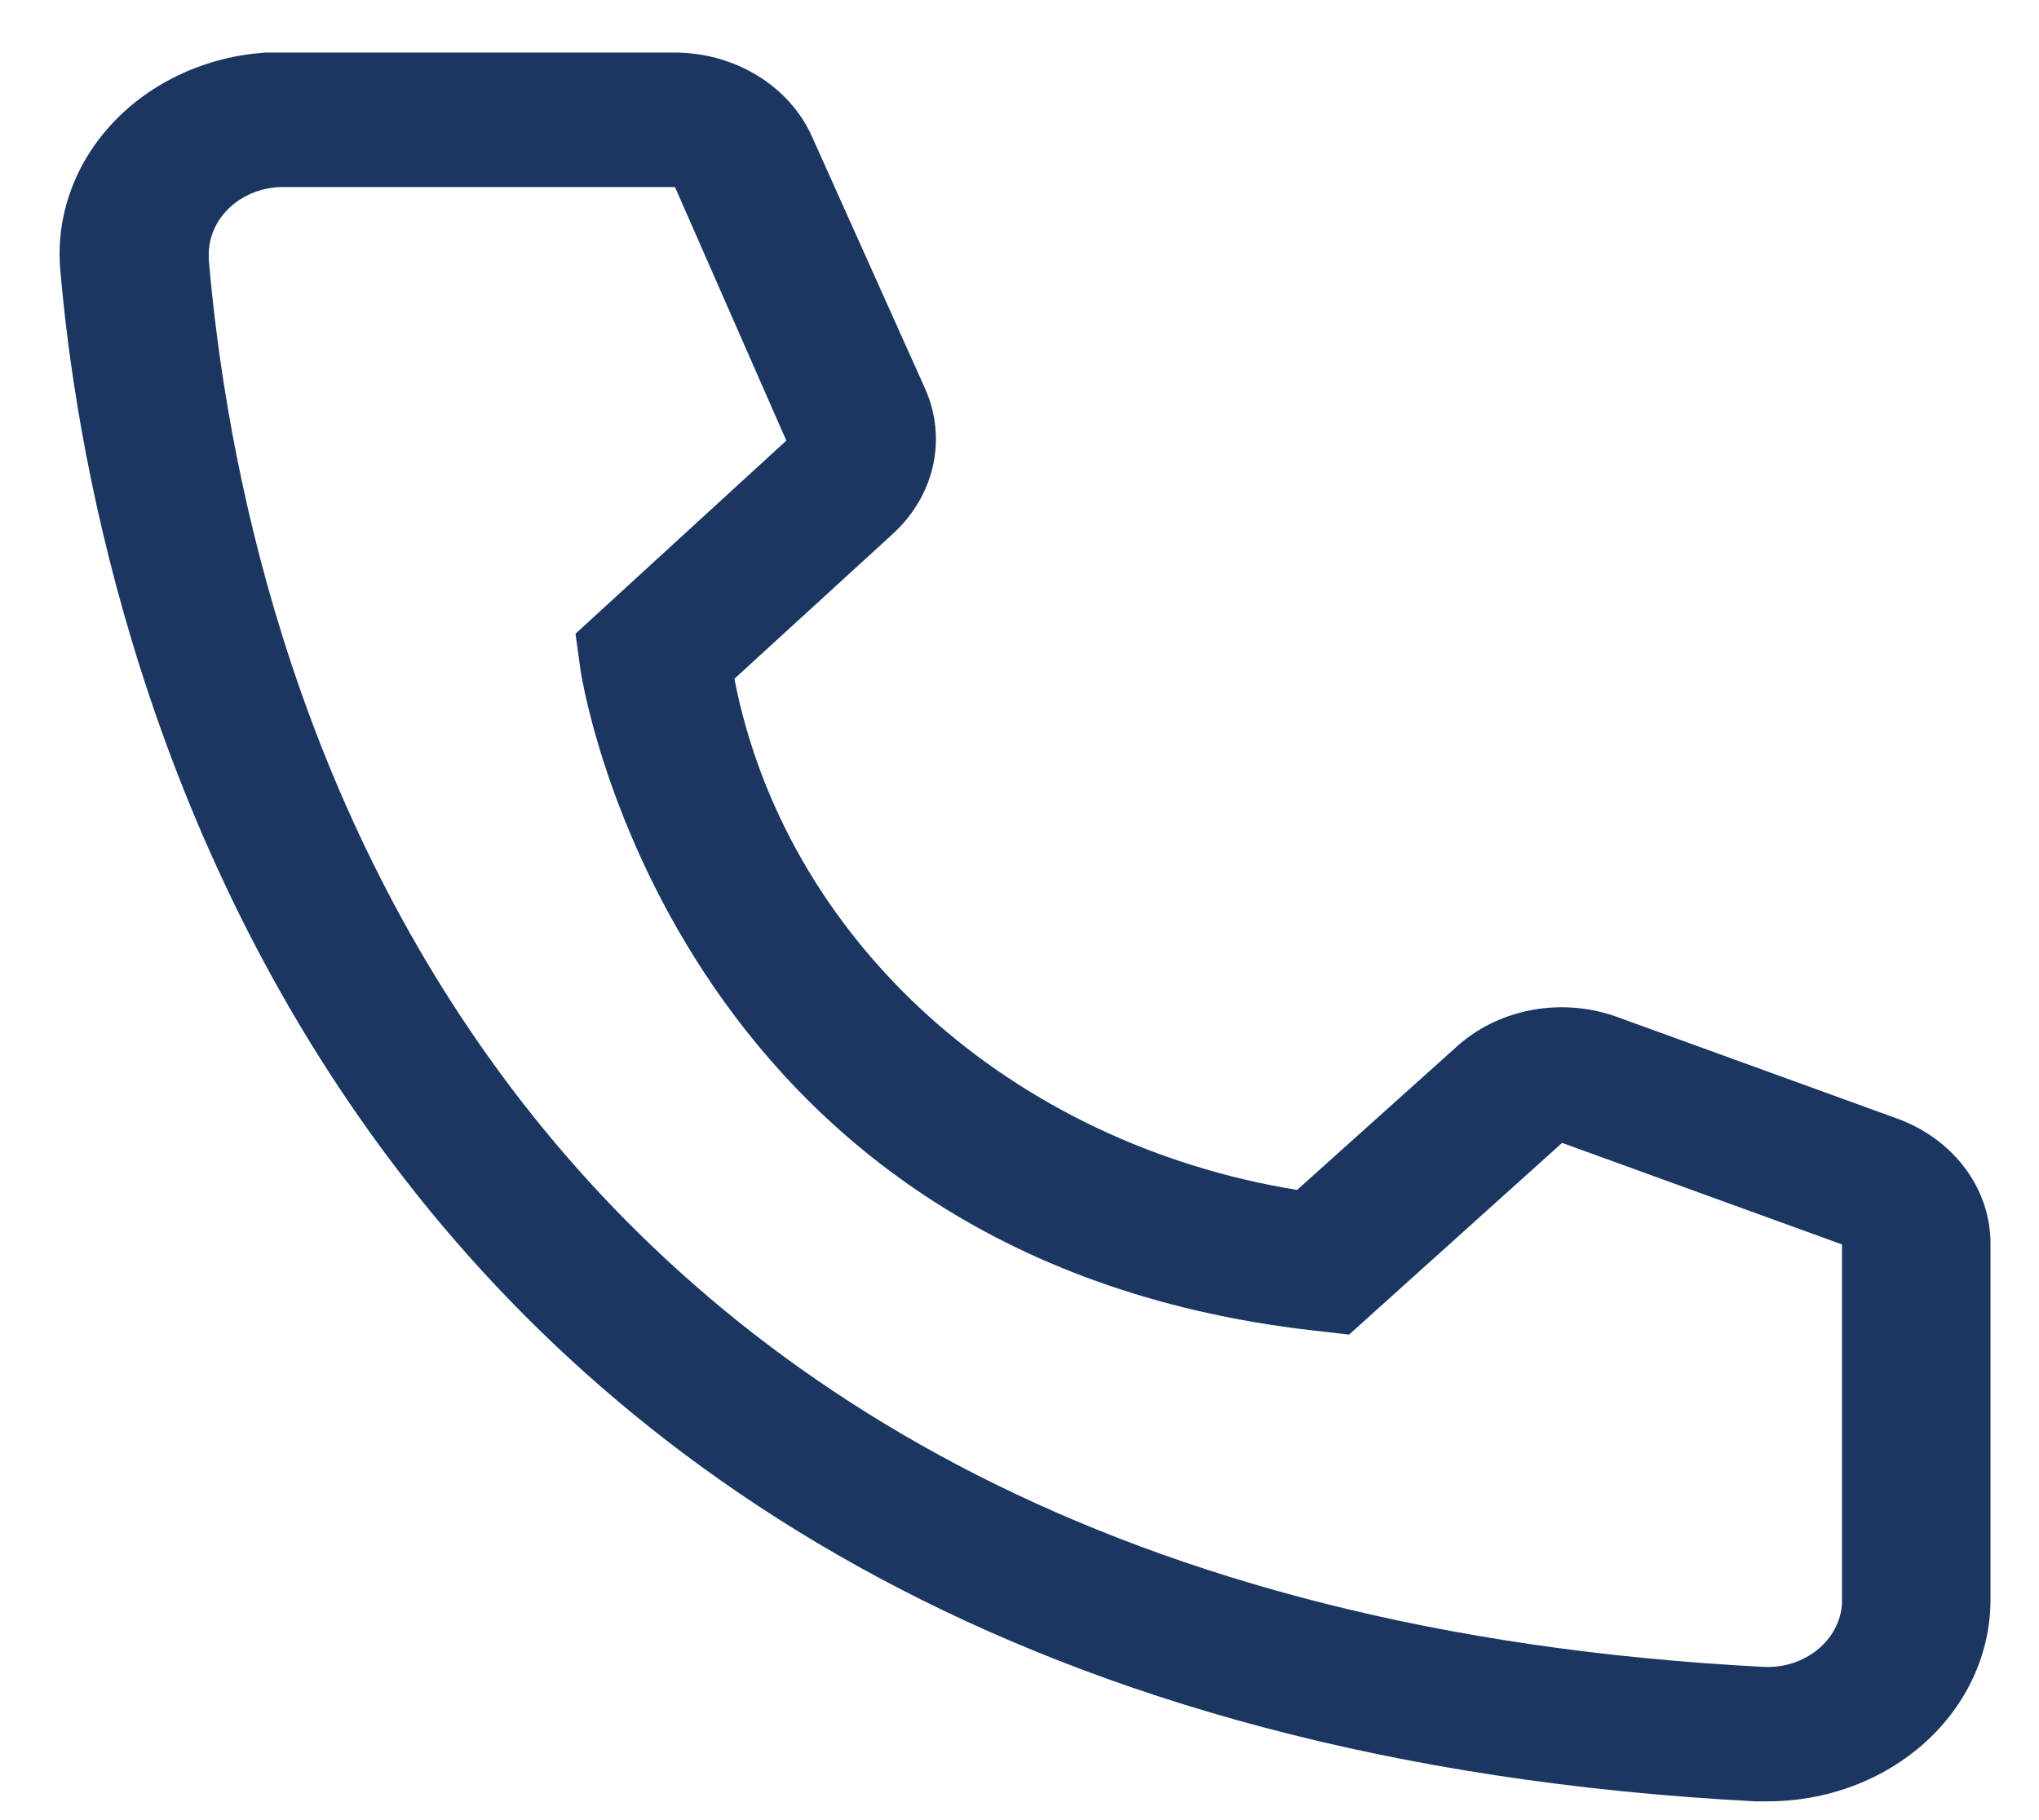 <svg width="28" height="25" viewBox="0 0 28 25" fill="none" xmlns="http://www.w3.org/2000/svg">
<path d="M24.275 24.742H24.102C4.07 23.698 1.226 8.381 0.828 3.706C0.796 3.342 0.843 2.977 0.968 2.63C1.092 2.283 1.29 1.962 1.552 1.685C1.813 1.407 2.132 1.18 2.491 1.014C2.849 0.849 3.241 0.75 3.642 0.722H9.259C9.667 0.721 10.066 0.832 10.404 1.04C10.742 1.247 11.004 1.542 11.155 1.886L12.705 5.341C12.854 5.677 12.891 6.045 12.811 6.4C12.731 6.755 12.538 7.08 12.256 7.337L10.085 9.323C10.424 11.07 11.347 12.68 12.729 13.936C14.111 15.192 15.886 16.032 17.812 16.344L20.024 14.358C20.311 14.105 20.674 13.934 21.067 13.867C21.461 13.8 21.867 13.839 22.236 13.979L26.08 15.374C26.453 15.516 26.772 15.754 26.996 16.061C27.219 16.366 27.337 16.726 27.334 17.093V21.971C27.334 22.706 27.012 23.411 26.438 23.931C25.864 24.45 25.087 24.742 24.275 24.742ZM3.886 2.569C3.616 2.569 3.357 2.667 3.166 2.84C2.974 3.013 2.867 3.248 2.867 3.493V3.567C3.336 9.037 6.343 21.971 24.214 22.895C24.348 22.902 24.482 22.886 24.609 22.846C24.736 22.806 24.853 22.744 24.953 22.664C25.054 22.583 25.136 22.485 25.194 22.376C25.253 22.267 25.287 22.148 25.295 22.026V17.093L21.451 15.698L18.526 18.331L18.036 18.275C9.167 17.268 7.964 9.231 7.964 9.147L7.903 8.704L10.798 6.052L9.269 2.569H3.886Z" fill="#1B3761"/>
</svg>
